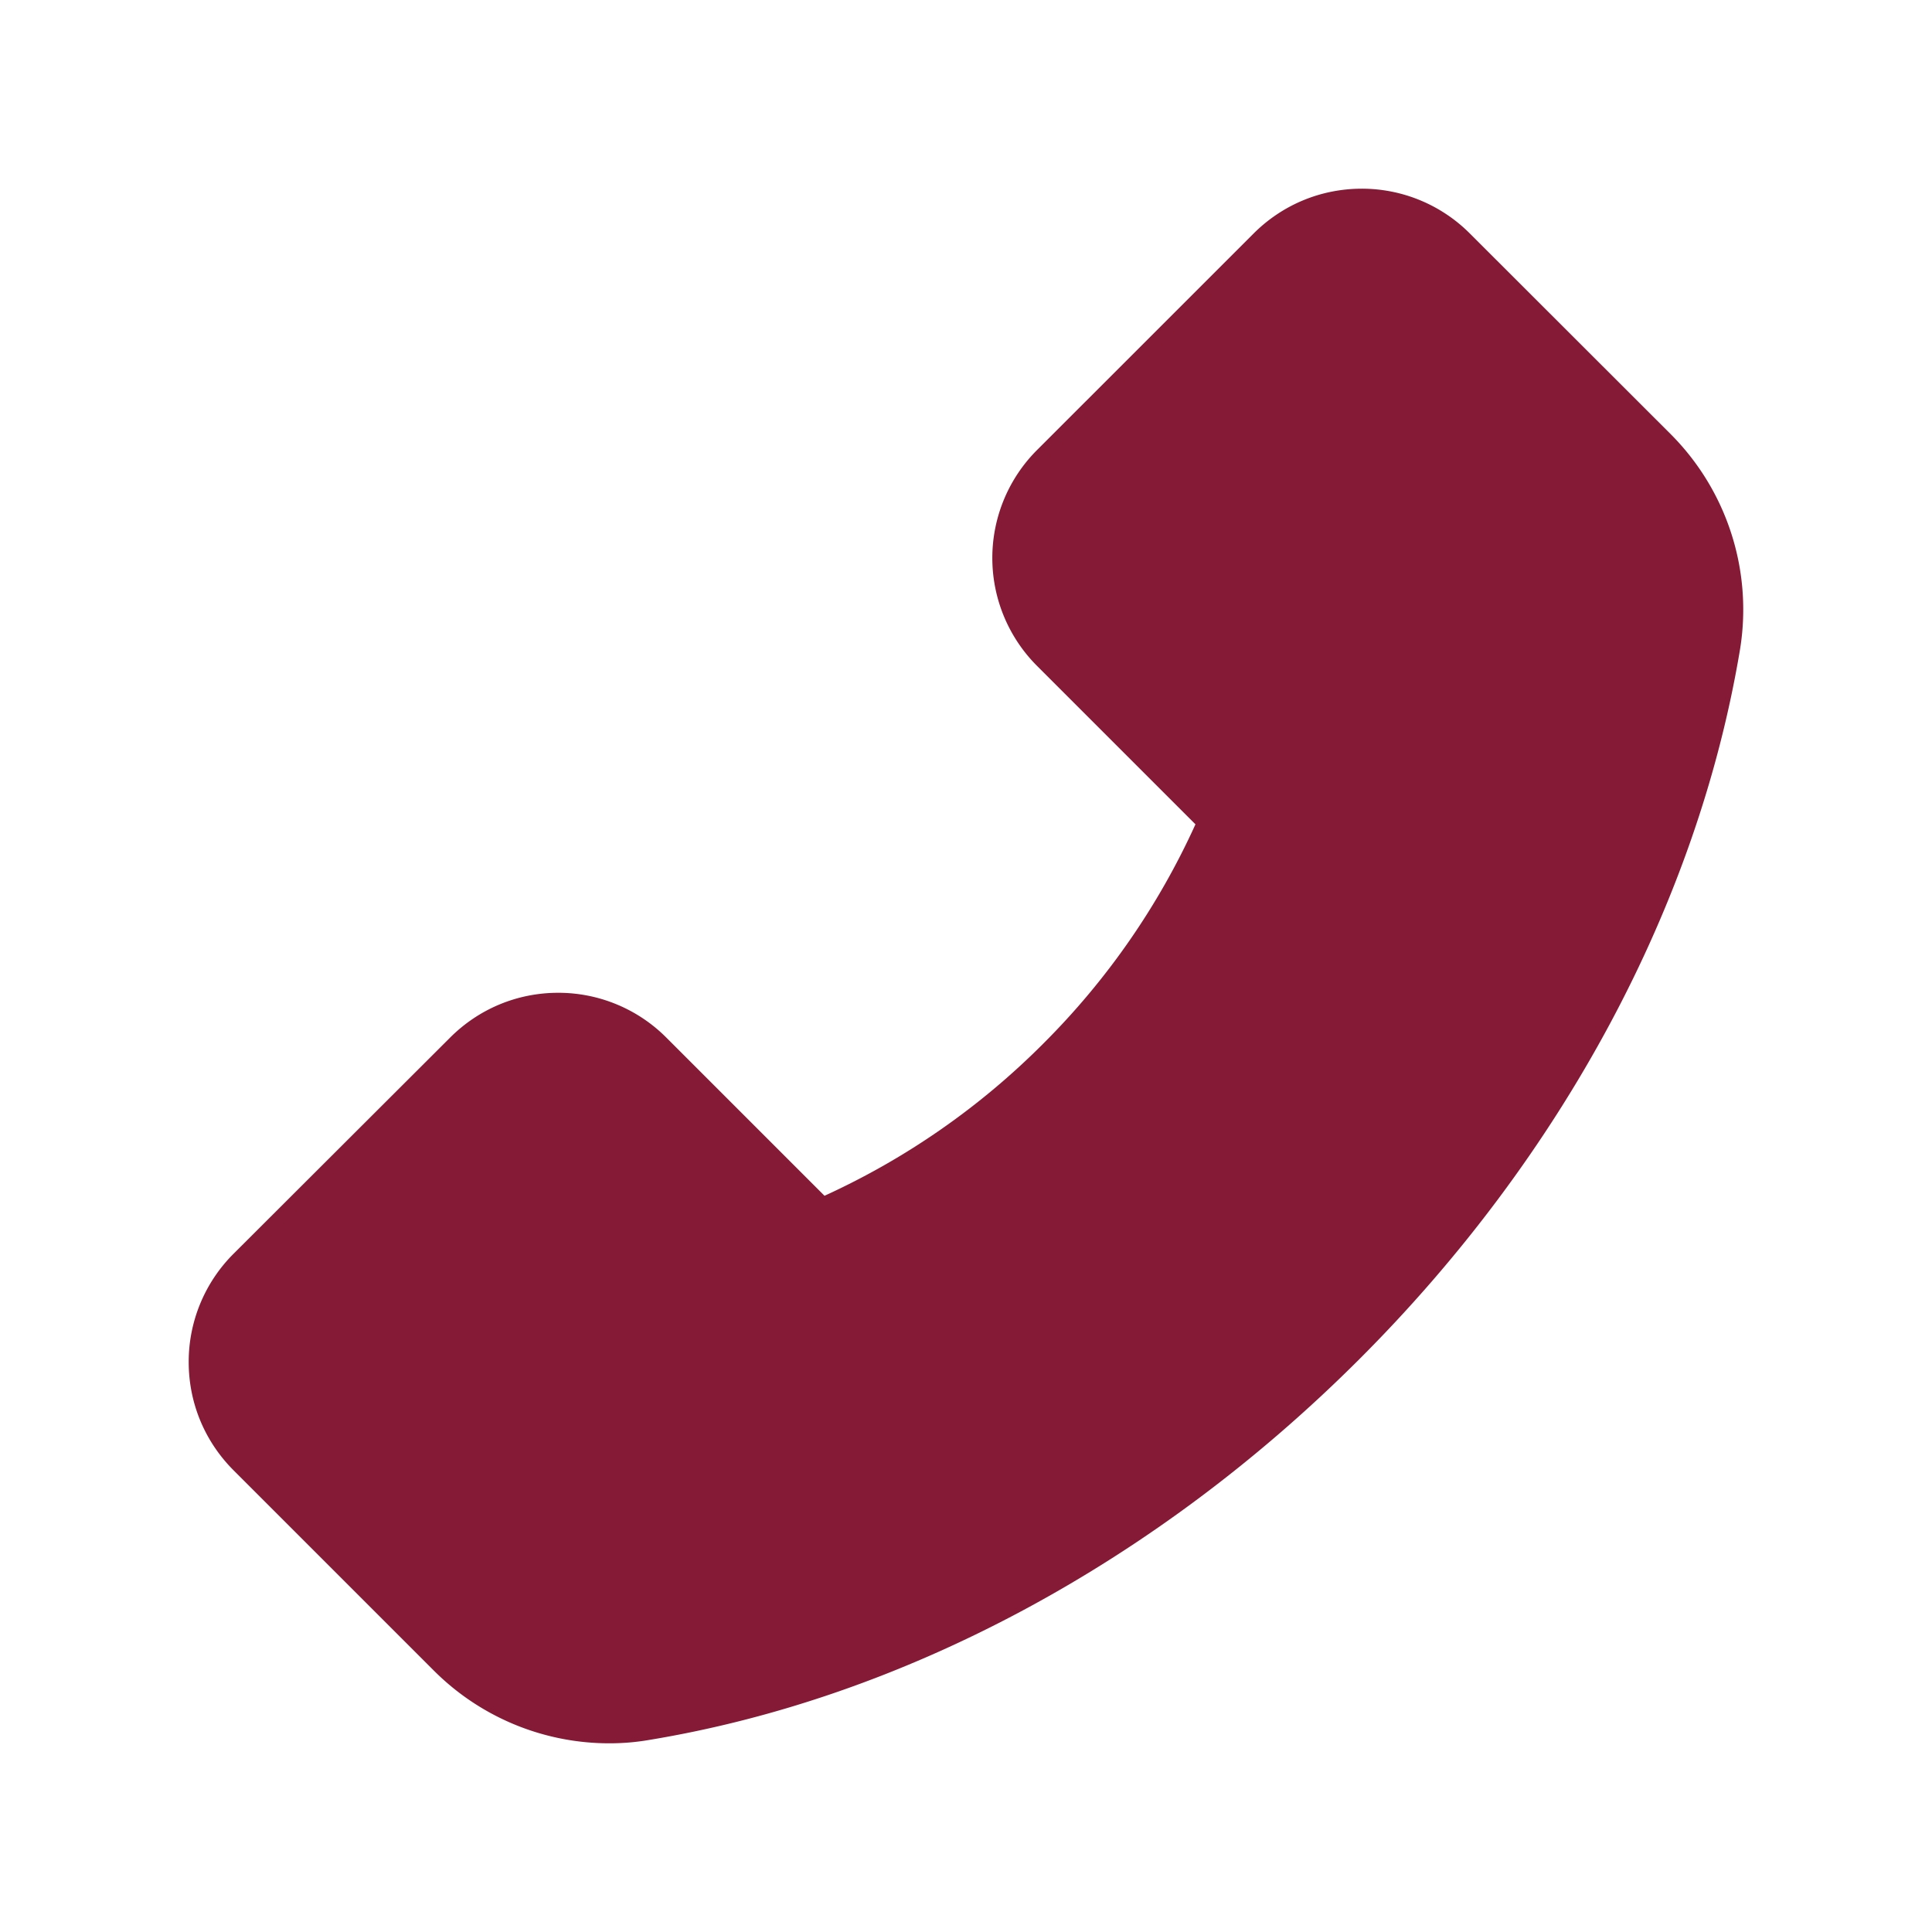 <svg width="30" height="30" fill="none" xmlns="http://www.w3.org/2000/svg"><path d="M25.945 6.744l-3.12-3.117a2.368 2.368 0 00-1.678-.697c-.636 0-1.234.249-1.682.697l-3.358 3.357a2.37 2.37 0 000 3.36l2.456 2.456a11.54 11.54 0 01-2.359 3.401 11.584 11.584 0 01-3.401 2.367l-2.455-2.455a2.367 2.367 0 00-1.68-.697c-.635 0-1.232.249-1.68.697l-3.361 3.355a2.37 2.37 0 00-.697 1.681c0 .636.249 1.234.697 1.682l3.114 3.114a3.85 3.85 0 002.716 1.125c.214 0 .419-.017.621-.052 3.95-.65 7.866-2.751 11.027-5.91 3.159-3.155 5.256-7.069 5.915-11.03a3.856 3.856 0 00-1.075-3.334z" fill="#841A35"/></svg>